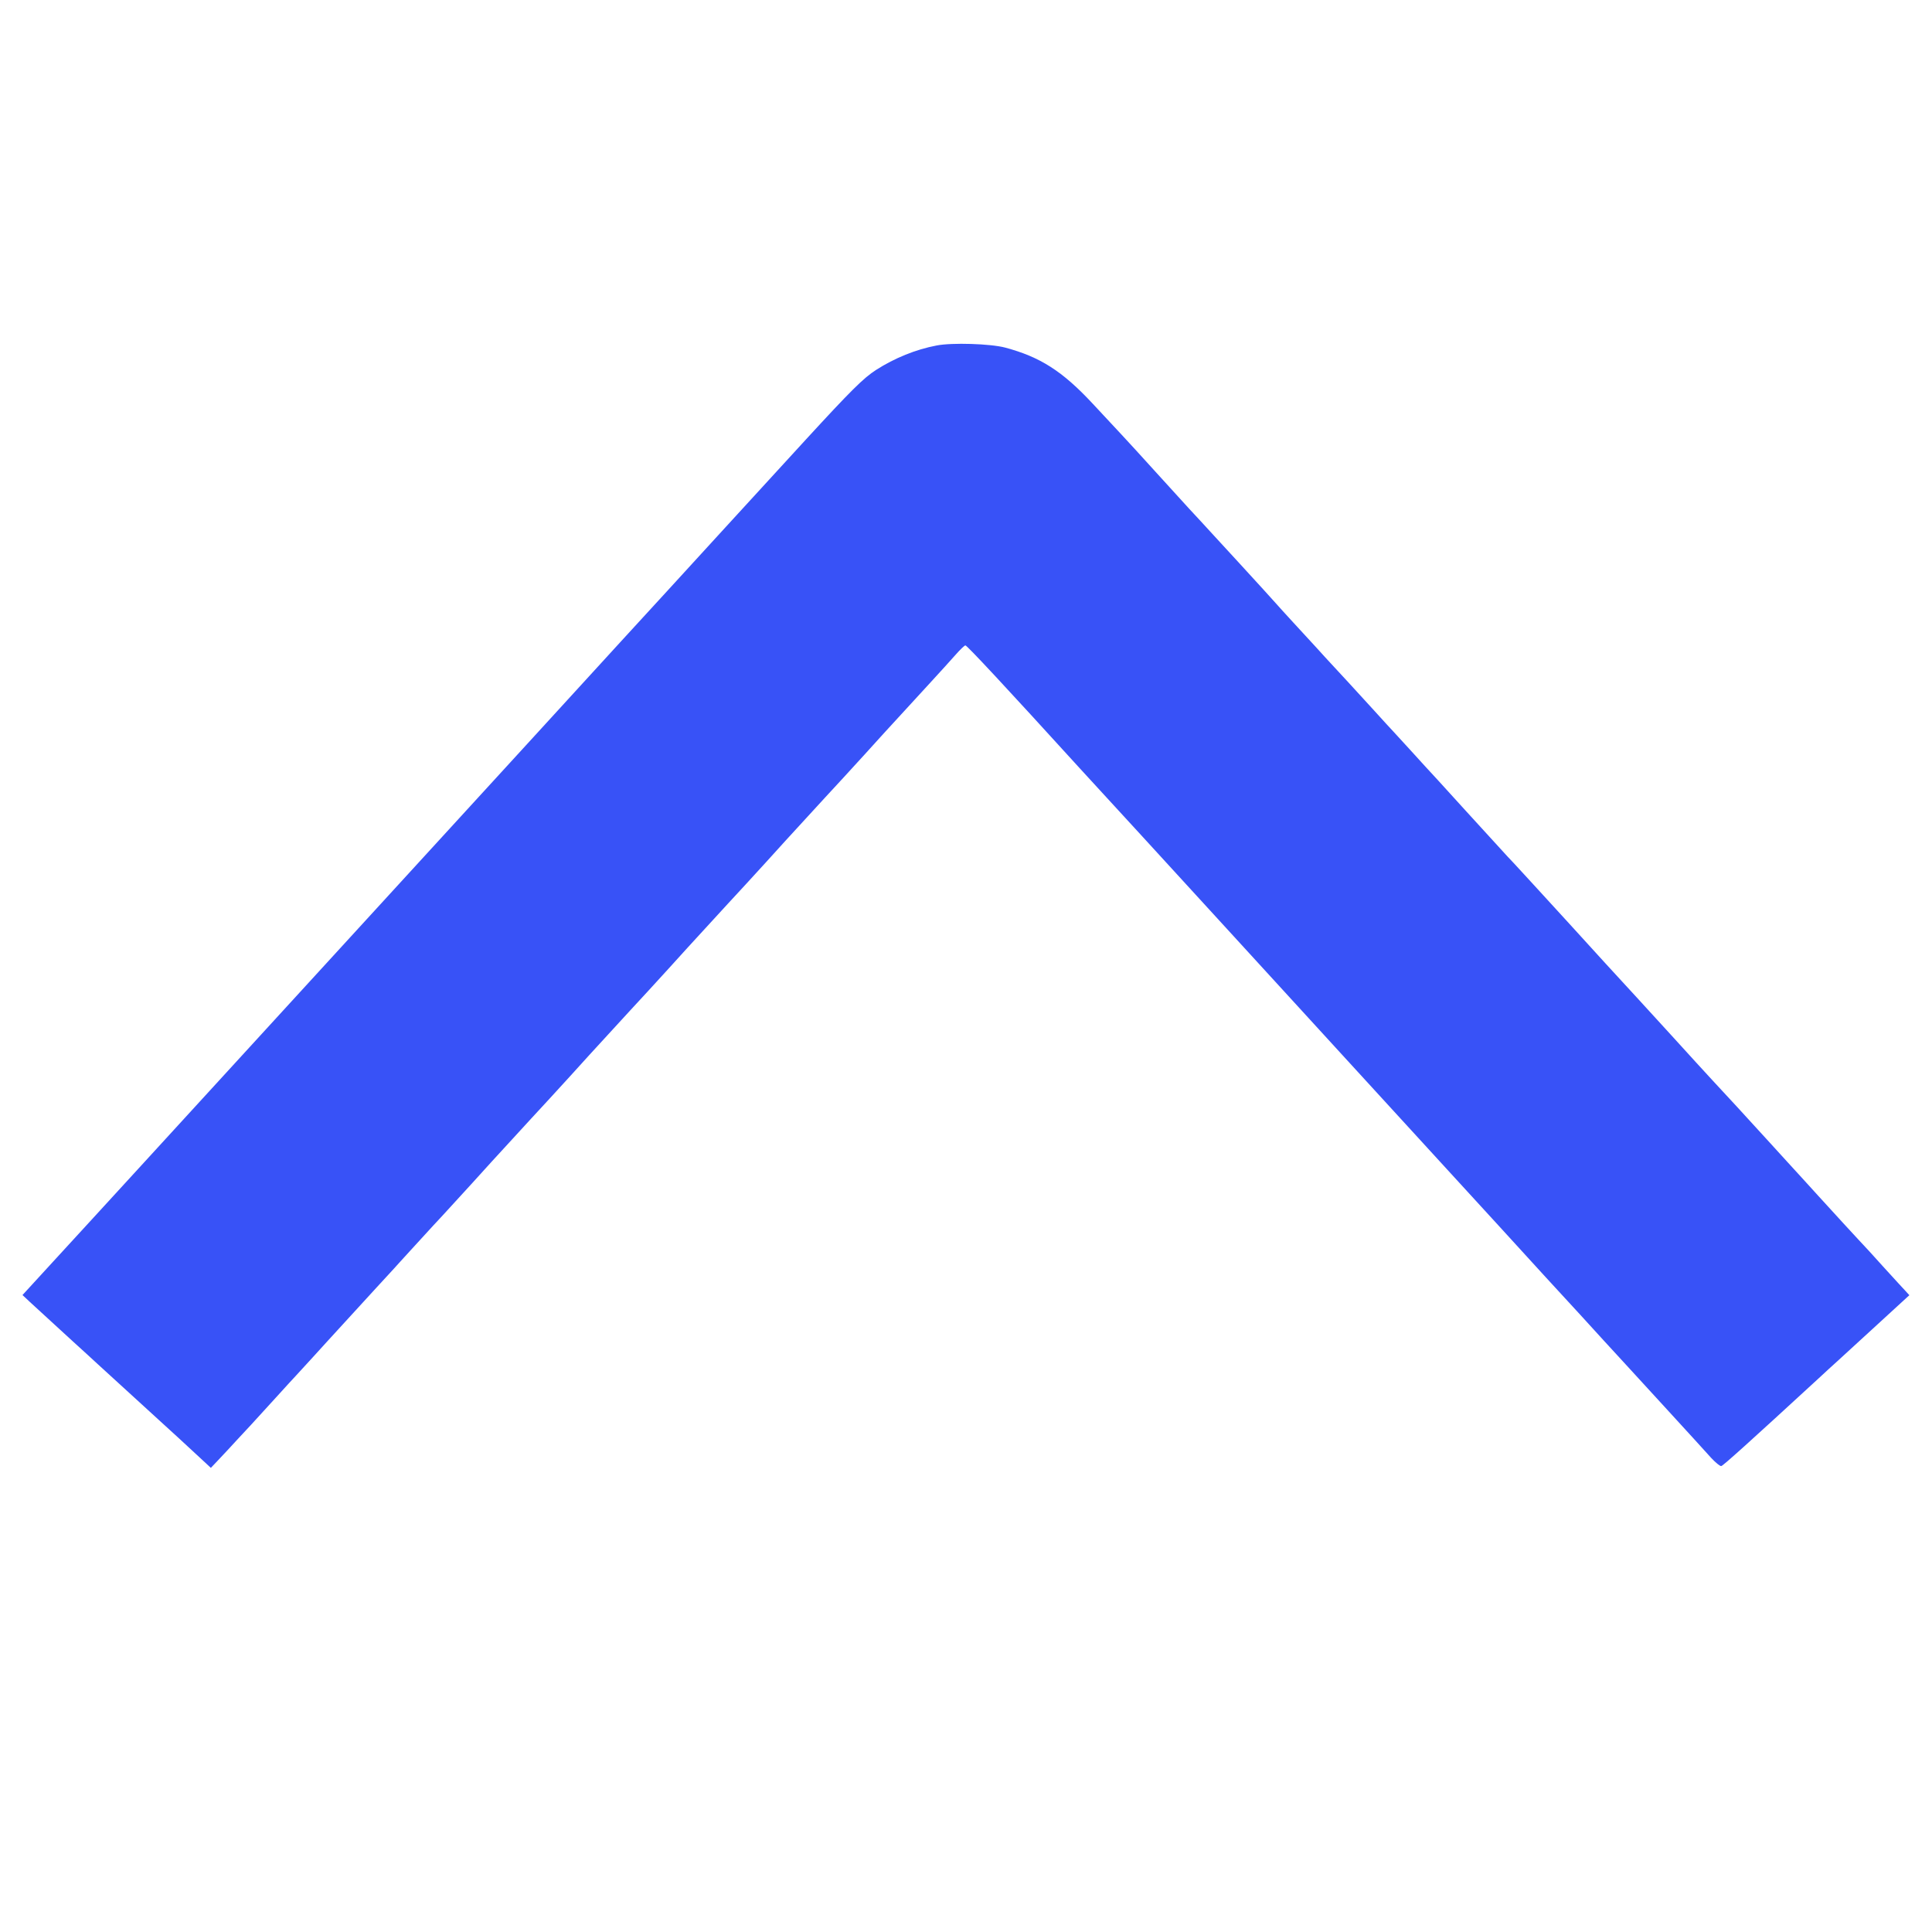 <svg version="1.0" xmlns="http://www.w3.org/2000/svg"
 width="19" height="19" viewBox="0 0 1280 807"
 preserveAspectRatio="xMidYMid meet">

<g transform="translate(0,750) scale(0.1,-0.1)"
fill="#3852F7" stroke="none">
<path d="M6205 7576 c-137 -26 -278 -83 -401 -162 -83 -53 -170 -140 -463
-459 -382 -416 -810 -885 -911 -995 -48 -52 -192 -210 -321 -350 -129 -141
-398 -435 -599 -655 -201 -219 -493 -539 -650 -710 -157 -171 -449 -490 -650
-710 -201 -219 -493 -539 -650 -710 -157 -171 -449 -490 -650 -710 -201 -219
-454 -496 -563 -614 l-198 -216 48 -45 c61 -56 114 -105 278 -255 72 -65 150
-137 175 -160 112 -102 315 -288 405 -370 95 -86 163 -149 286 -263 l56 -52
54 57 c30 31 83 89 119 128 66 70 96 103 270 294 52 58 106 116 119 130 13 14
62 68 110 120 47 52 93 102 101 111 14 15 111 121 324 354 50 55 102 111 115
125 13 14 62 69 110 121 47 52 115 126 151 165 36 38 90 97 120 130 55 60 228
249 265 291 144 157 211 230 265 289 36 39 90 97 120 130 55 60 228 249 265
291 144 157 211 230 265 289 36 39 90 97 120 130 55 60 228 249 265 291 144
157 211 230 265 289 36 39 90 97 120 130 55 60 228 249 265 291 144 157 211
230 265 289 36 39 90 97 120 130 55 60 228 249 265 291 55 60 212 231 311 339
61 66 135 148 165 182 30 34 59 62 65 62 10 1 268 -276 753 -809 63 -69 133
-145 156 -170 49 -53 362 -394 875 -955 201 -219 516 -564 700 -765 184 -201
502 -548 705 -770 204 -222 498 -544 654 -715 157 -170 330 -359 385 -420 55
-60 121 -132 147 -160 64 -70 503 -548 566 -619 29 -31 59 -56 67 -54 13 3
184 157 646 582 41 38 95 88 120 110 25 23 143 131 263 241 l217 199 -32 35
c-18 20 -35 38 -38 41 -3 3 -50 55 -105 115 -54 61 -129 142 -165 180 -55 59
-118 128 -265 289 -11 12 -61 67 -111 122 -50 54 -144 158 -209 229 -165 181
-298 326 -376 409 -36 39 -160 174 -275 301 -115 126 -216 237 -224 245 -13
14 -155 169 -215 234 -71 79 -416 456 -440 482 -5 6 -50 55 -100 109 -49 54
-97 105 -106 114 -8 9 -132 144 -275 301 -142 157 -266 292 -274 300 -8 9 -54
59 -101 111 -48 52 -97 106 -110 120 -13 14 -67 72 -119 130 -179 196 -205
224 -270 294 -36 39 -90 97 -120 131 -30 33 -98 107 -150 163 -52 57 -102 111
-110 121 -15 17 -147 163 -255 280 -33 36 -105 114 -160 174 -55 61 -130 141
-166 180 -36 39 -137 150 -224 246 -87 96 -188 207 -224 245 -36 39 -122 131
-191 205 -202 217 -349 310 -580 372 -98 26 -353 34 -455 14z"/>
</g>
</svg>
